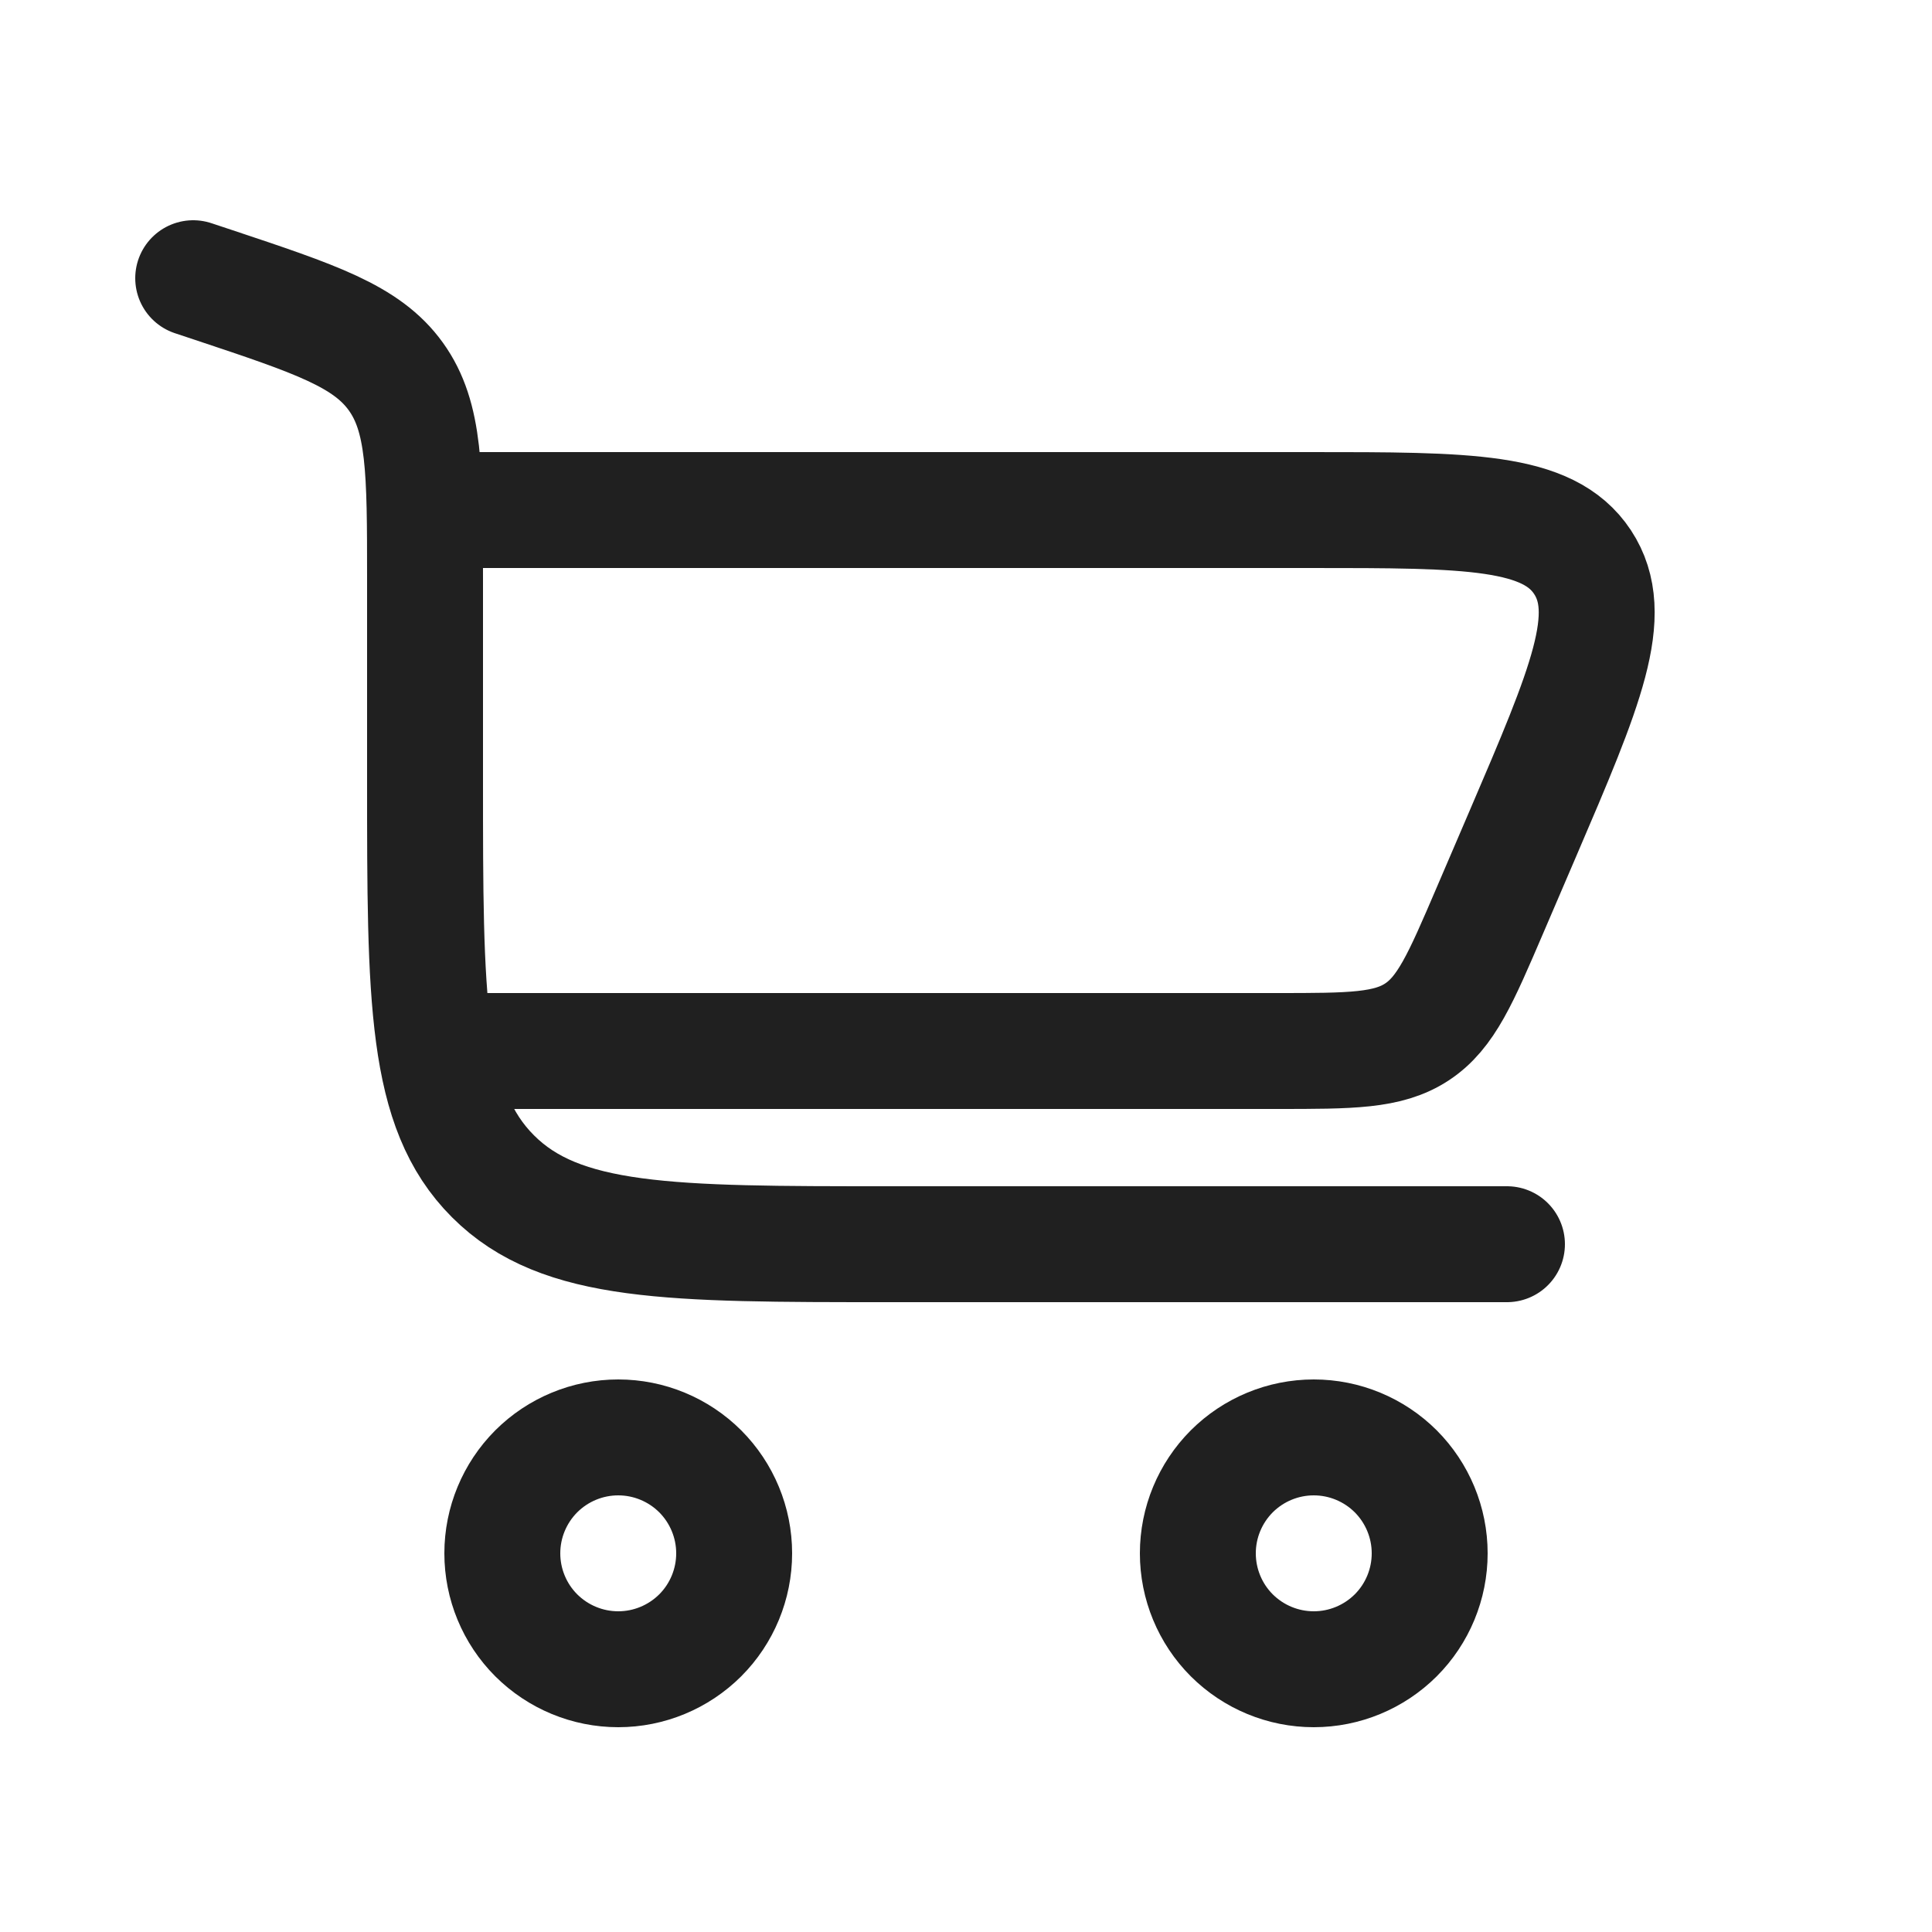 <svg width="25" height="25" viewBox="0 0 25 25" fill="none" xmlns="http://www.w3.org/2000/svg">
<path d="M2.5 3.6L2.765 3.688C4.085 4.128 4.745 4.348 5.122 4.872C5.499 5.396 5.5 6.092 5.5 7.483V10.1C5.5 12.928 5.5 14.343 6.379 15.221C7.257 16.1 8.672 16.1 11.5 16.1H19.5" stroke="#202020" stroke-width="1.5" stroke-linecap="round"/>
<path d="M5.5 6.6H16.95C19.005 6.6 20.033 6.6 20.478 7.274C20.922 7.949 20.518 8.893 19.708 10.782L19.279 11.782C18.901 12.664 18.712 13.104 18.337 13.352C17.961 13.6 17.481 13.6 16.522 13.6H5.5M8 18.6C8.398 18.6 8.779 18.758 9.061 19.039C9.342 19.321 9.5 19.702 9.5 20.1C9.5 20.498 9.342 20.88 9.061 21.161C8.779 21.442 8.398 21.6 8 21.6C7.602 21.6 7.221 21.442 6.939 21.161C6.658 20.88 6.5 20.498 6.5 20.1C6.5 19.702 6.658 19.321 6.939 19.039C7.221 18.758 7.602 18.6 8 18.6ZM17 18.6C17.398 18.6 17.779 18.758 18.061 19.039C18.342 19.321 18.5 19.702 18.5 20.1C18.5 20.498 18.342 20.88 18.061 21.161C17.779 21.442 17.398 21.6 17 21.6C16.602 21.6 16.221 21.442 15.939 21.161C15.658 20.88 15.5 20.498 15.5 20.1C15.5 19.702 15.658 19.321 15.939 19.039C16.221 18.758 16.602 18.6 17 18.6Z" stroke="#202020" stroke-width="1.5"/>
</svg>
